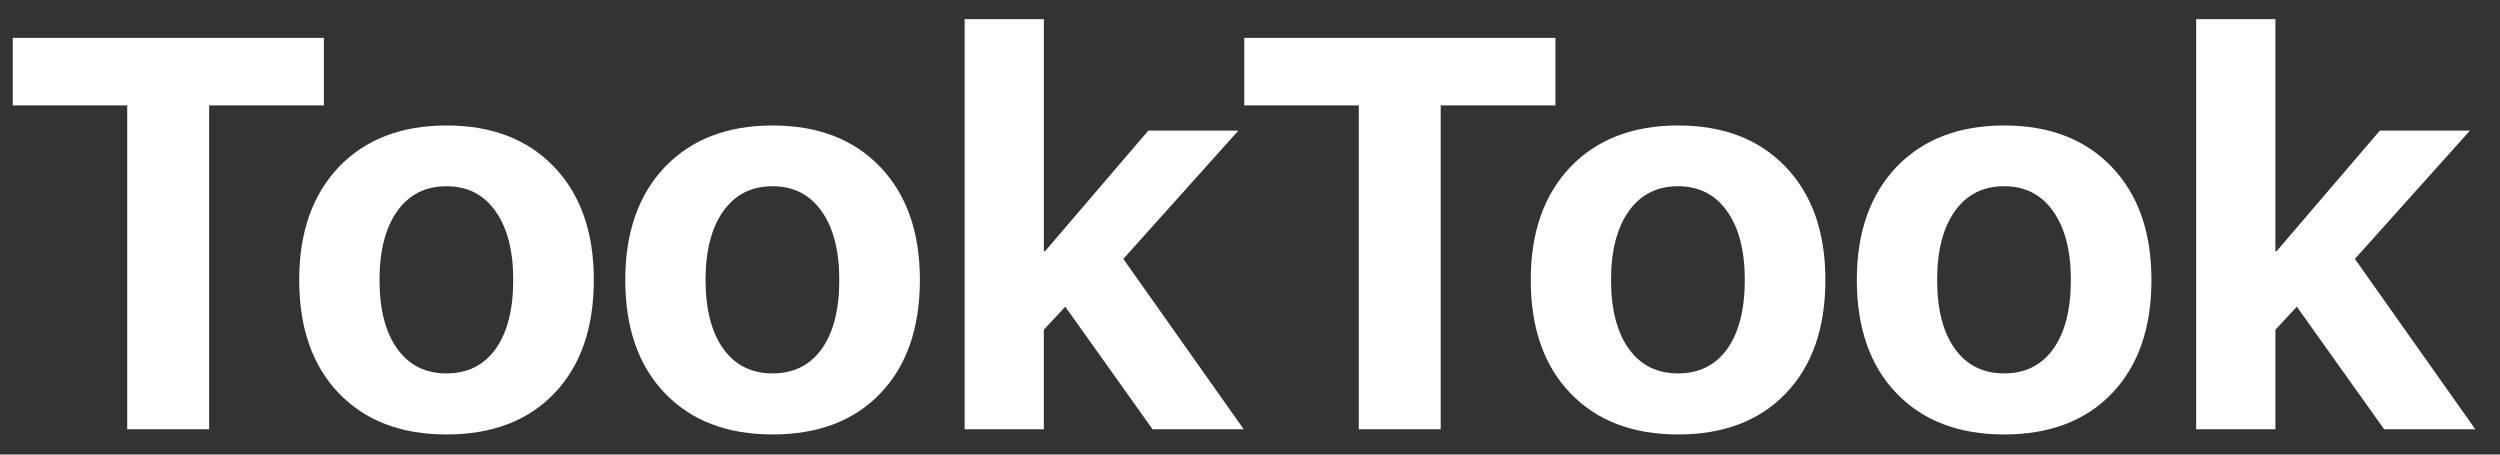 <svg width="99" height="18" fill="none" xmlns="http://www.w3.org/2000/svg"><rect width="100%" height="100%" fill="#333333" stroke="none"/><path d="M5.038 17V4.174H.505V1.499h12.321v2.675H8.282V17H5.038zm12.644.204c-1.798 0-3.22-.544-4.265-1.633-1.046-1.088-1.568-2.585-1.568-4.49 0-1.883.526-3.377 1.579-4.48 1.052-1.088 2.47-1.632 4.254-1.632 1.79 0 3.208.544 4.254 1.633 1.052 1.095 1.579 2.588 1.579 4.48 0 1.911-.523 3.411-1.569 4.5-1.038 1.081-2.46 1.622-4.264 1.622zm0-2.417c.83 0 1.479-.322 1.944-.967.465-.651.698-1.565.698-2.739 0-1.16-.236-2.07-.709-2.728-.465-.652-1.11-.978-1.933-.978-.831 0-1.48.326-1.945.978-.472.658-.709 1.568-.709 2.728 0 1.175.237 2.088.71 2.74.465.644 1.113.966 1.944.966zm12.912 2.417c-1.798 0-3.22-.544-4.265-1.633-1.046-1.088-1.568-2.585-1.568-4.49 0-1.883.526-3.377 1.579-4.48 1.053-1.088 2.47-1.632 4.254-1.632 1.79 0 3.208.544 4.254 1.633 1.052 1.095 1.579 2.588 1.579 4.48 0 1.911-.523 3.411-1.569 4.5-1.038 1.081-2.46 1.622-4.264 1.622zm0-2.417c.83 0 1.479-.322 1.944-.967.466-.651.698-1.565.698-2.739 0-1.16-.236-2.07-.709-2.728-.465-.652-1.11-.978-1.933-.978-.831 0-1.48.326-1.945.978-.472.658-.709 1.568-.709 2.728 0 1.175.237 2.088.71 2.74.465.644 1.113.966 1.944.966zm14.878-9.614h3.566l-4.555 5.08L49.253 17h-3.61l-3.458-4.855-.85.913V17H38.2V.758h3.137v9.195h.043l4.093-4.78zM53.808 17V4.174h-4.534V1.499h12.322v2.675h-4.544V17h-3.244zm12.643.204c-1.797 0-3.219-.544-4.264-1.633-1.046-1.088-1.569-2.585-1.569-4.49 0-1.883.526-3.377 1.58-4.48 1.052-1.088 2.47-1.632 4.253-1.632 1.79 0 3.209.544 4.254 1.633 1.053 1.095 1.58 2.588 1.58 4.48 0 1.911-.524 3.411-1.57 4.5-1.038 1.081-2.46 1.622-4.264 1.622zm0-2.417c.83 0 1.479-.322 1.945-.967.465-.651.698-1.565.698-2.739 0-1.16-.237-2.07-.71-2.728-.465-.652-1.11-.978-1.933-.978-.83 0-1.479.326-1.944.978-.473.658-.71 1.568-.71 2.728 0 1.175.237 2.088.71 2.74.465.644 1.113.966 1.944.966zm12.912 2.417c-1.797 0-3.219-.544-4.264-1.633-1.046-1.088-1.569-2.585-1.569-4.49 0-1.883.527-3.377 1.58-4.48 1.052-1.088 2.47-1.632 4.253-1.632 1.79 0 3.209.544 4.254 1.633 1.053 1.095 1.58 2.588 1.58 4.48 0 1.911-.523 3.411-1.57 4.5-1.037 1.081-2.459 1.622-4.264 1.622zm0-2.417c.831 0 1.48-.322 1.945-.967.465-.651.698-1.565.698-2.739 0-1.16-.237-2.07-.71-2.728-.465-.652-1.11-.978-1.933-.978-.83 0-1.479.326-1.944.978-.473.658-.709 1.568-.709 2.728 0 1.175.236 2.088.709 2.74.465.644 1.114.966 1.944.966zm14.878-9.614h3.567l-4.555 5.08L98.023 17h-3.61l-3.459-4.855-.848.913V17h-3.137V.758h3.137v9.195h.042l4.093-4.78z" fill="#fff"/></svg>